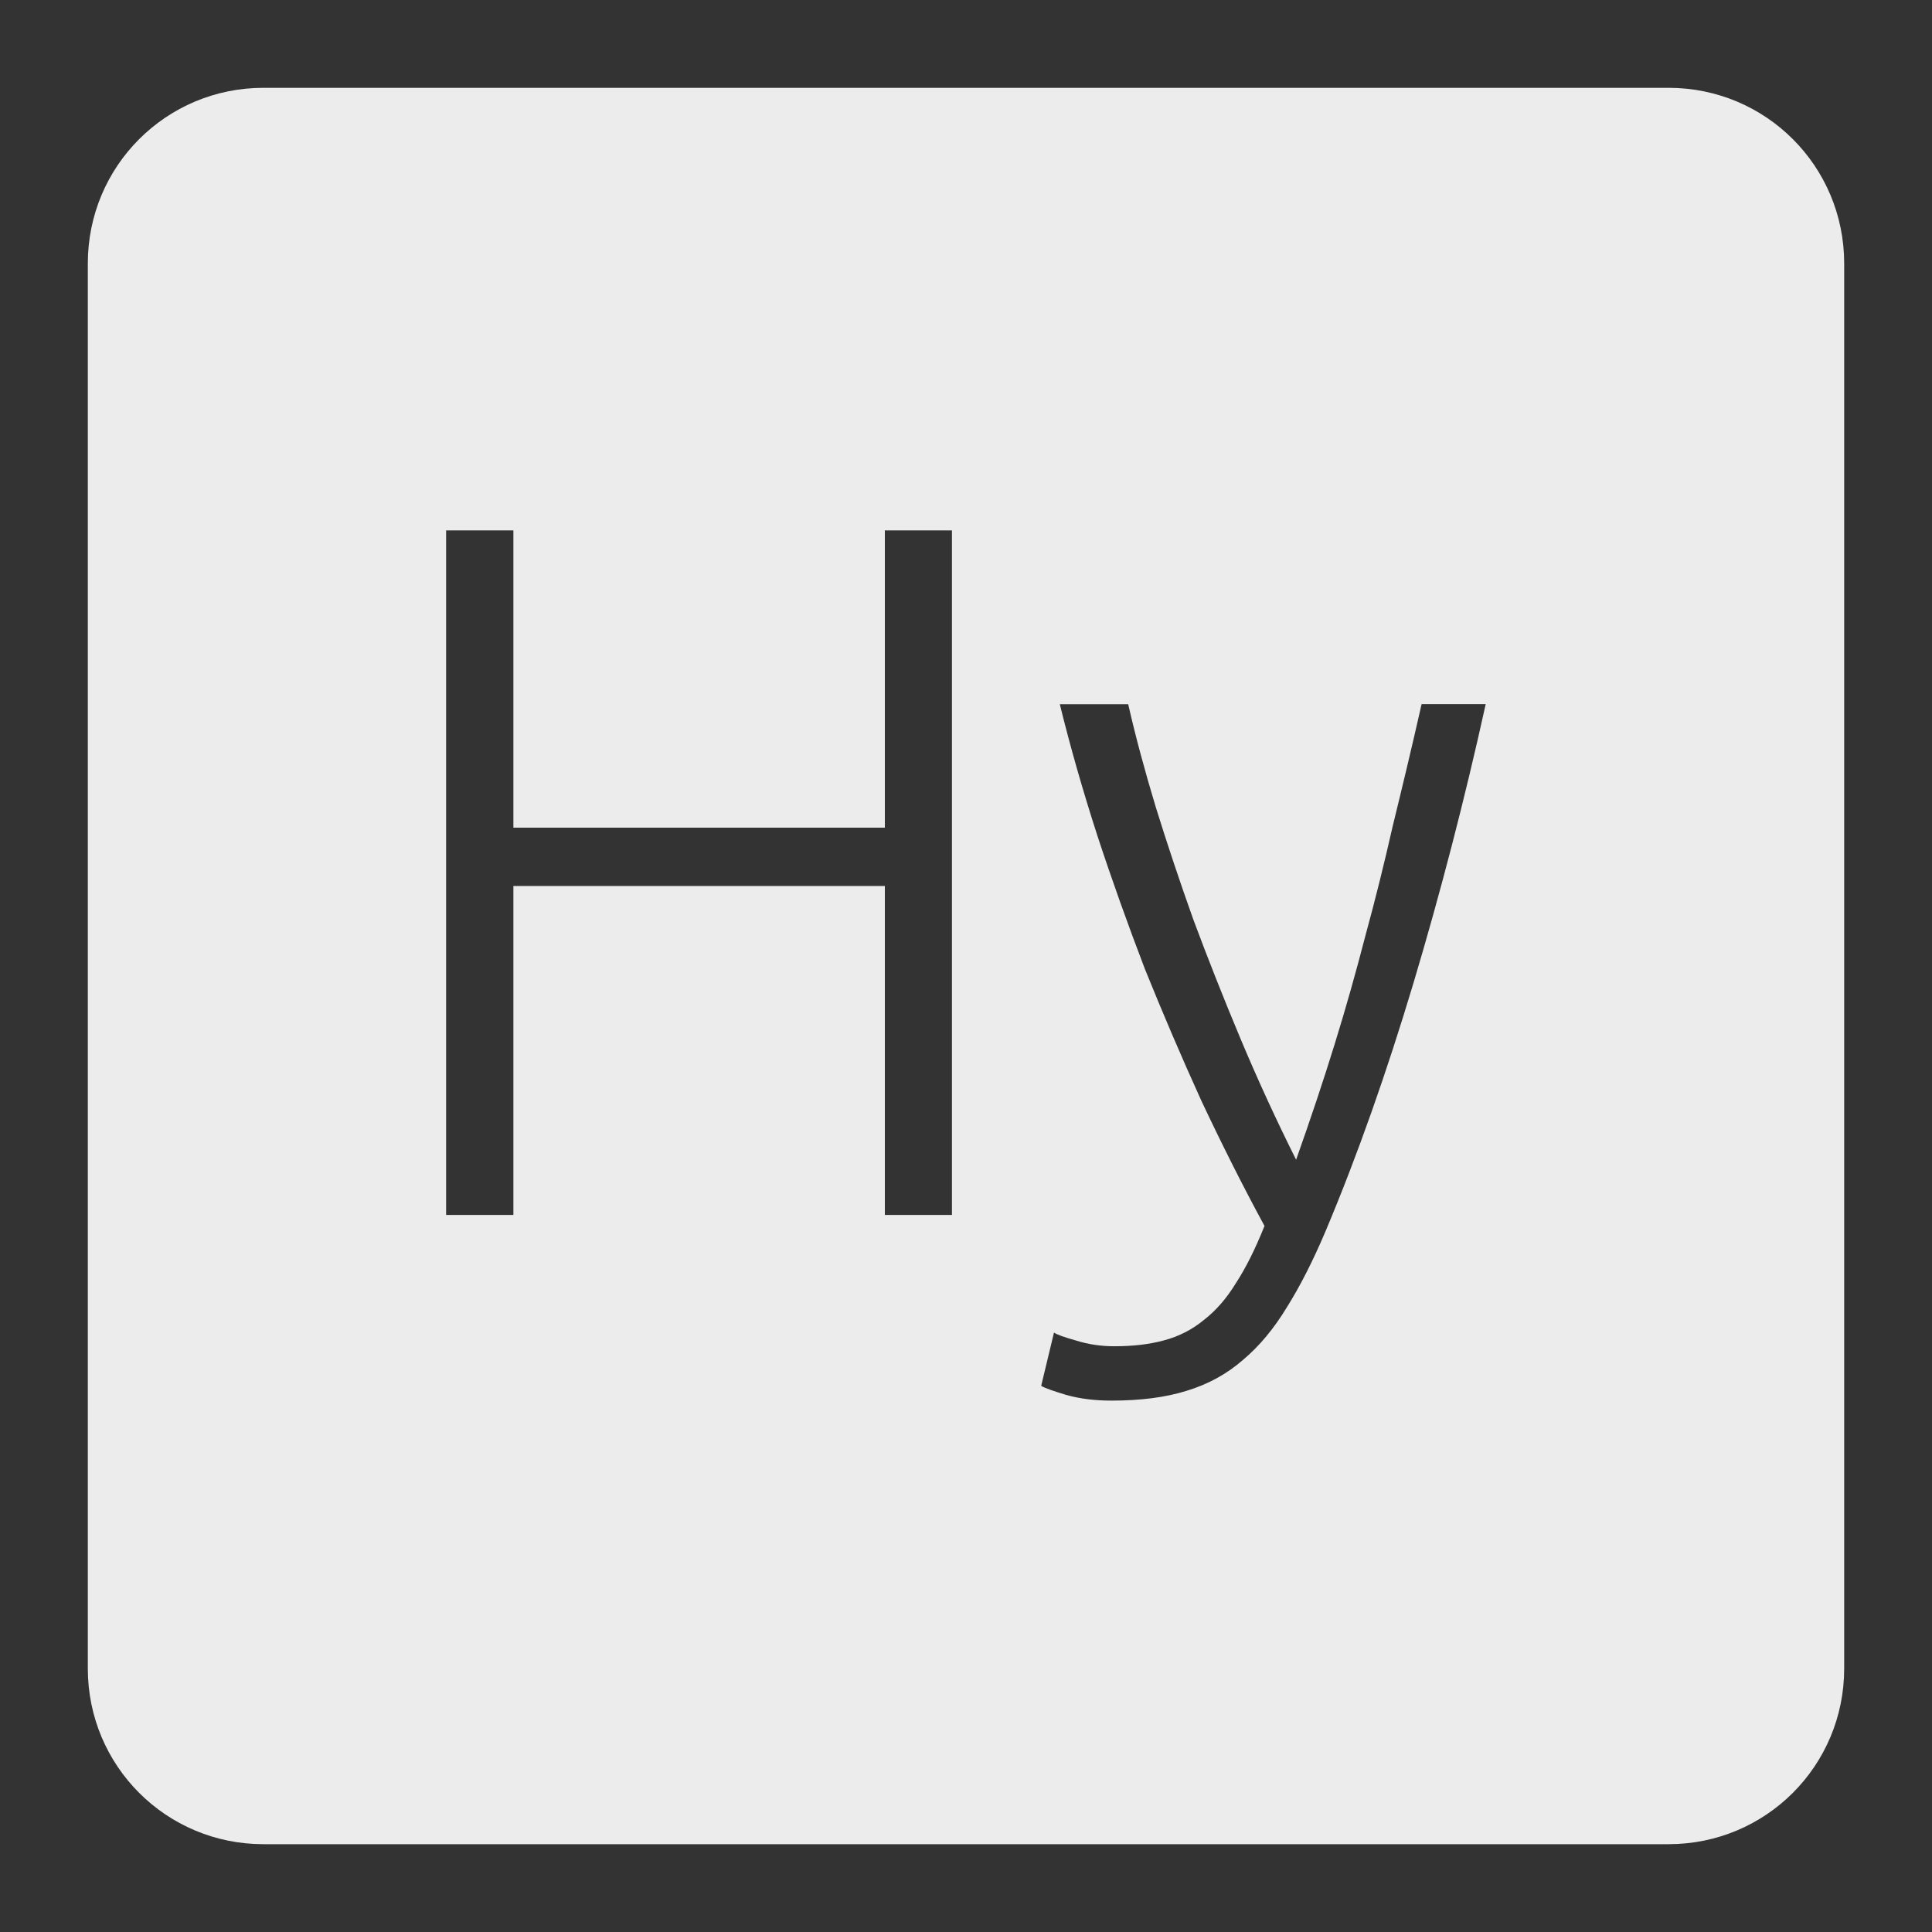 <svg xmlns="http://www.w3.org/2000/svg" viewBox="0 0 22 22">
 <rect x="0" y="0" width="22" height="22" fill="#333333" stroke="none"/>
 <path d="m 3 1 c -1.108 0 -2 0.892 -2 2 l 0 16 c 0 1.108 0.892 2 2 2 l 16 0 c 1.108 0 2 -0.892 2 -2 l 0 -16 c 0 -1.108 -0.892 -2 -2 -2 l -16 0 z m 2.08 5.04 l 0.766 0 l 0 3.385 l 4.23 0 l 0 -3.385 l 0.764 0 l 0 7.795 l -0.764 0 l 0 -3.746 l -4.23 0 l 0 3.746 l -0.766 0 l 0 -7.795 z m 6.99 1.979 l 0.777 0 c 0.082 0.36 0.187 0.752 0.314 1.172 c 0.128 0.412 0.27 0.839 0.428 1.281 c 0.165 0.443 0.344 0.896 0.539 1.361 c 0.195 0.465 0.406 0.923 0.631 1.373 c 0.165 -0.465 0.312 -0.904 0.439 -1.316 c 0.128 -0.413 0.243 -0.822 0.348 -1.227 c 0.113 -0.412 0.217 -0.832 0.314 -1.26 c 0.105 -0.428 0.216 -0.89 0.328 -1.385 l 0.73 0 c -0.24 1.088 -0.515 2.146 -0.822 3.174 c -0.308 1.027 -0.64 1.969 -1 2.824 c -0.143 0.338 -0.289 0.625 -0.439 0.865 c -0.15 0.248 -0.318 0.45 -0.506 0.607 c -0.18 0.157 -0.393 0.275 -0.641 0.35 c -0.24 0.075 -0.525 0.111 -0.855 0.111 c -0.188 0 -0.36 -0.021 -0.518 -0.066 c -0.15 -0.045 -0.244 -0.079 -0.281 -0.102 l 0.146 -0.607 c 0.03 0.022 0.113 0.052 0.248 0.09 c 0.143 0.045 0.287 0.066 0.438 0.066 c 0.21 0 0.397 -0.021 0.563 -0.066 c 0.172 -0.045 0.326 -0.124 0.461 -0.236 c 0.135 -0.105 0.256 -0.244 0.361 -0.416 c 0.113 -0.173 0.221 -0.39 0.326 -0.652 c -0.248 -0.457 -0.488 -0.935 -0.721 -1.43 c -0.225 -0.495 -0.438 -0.994 -0.641 -1.496 c -0.195 -0.51 -0.376 -1.015 -0.541 -1.518 c -0.165 -0.51 -0.308 -1.01 -0.428 -1.498 z" style="fill:#ececec;fill-opacity:1"/>
</svg>
